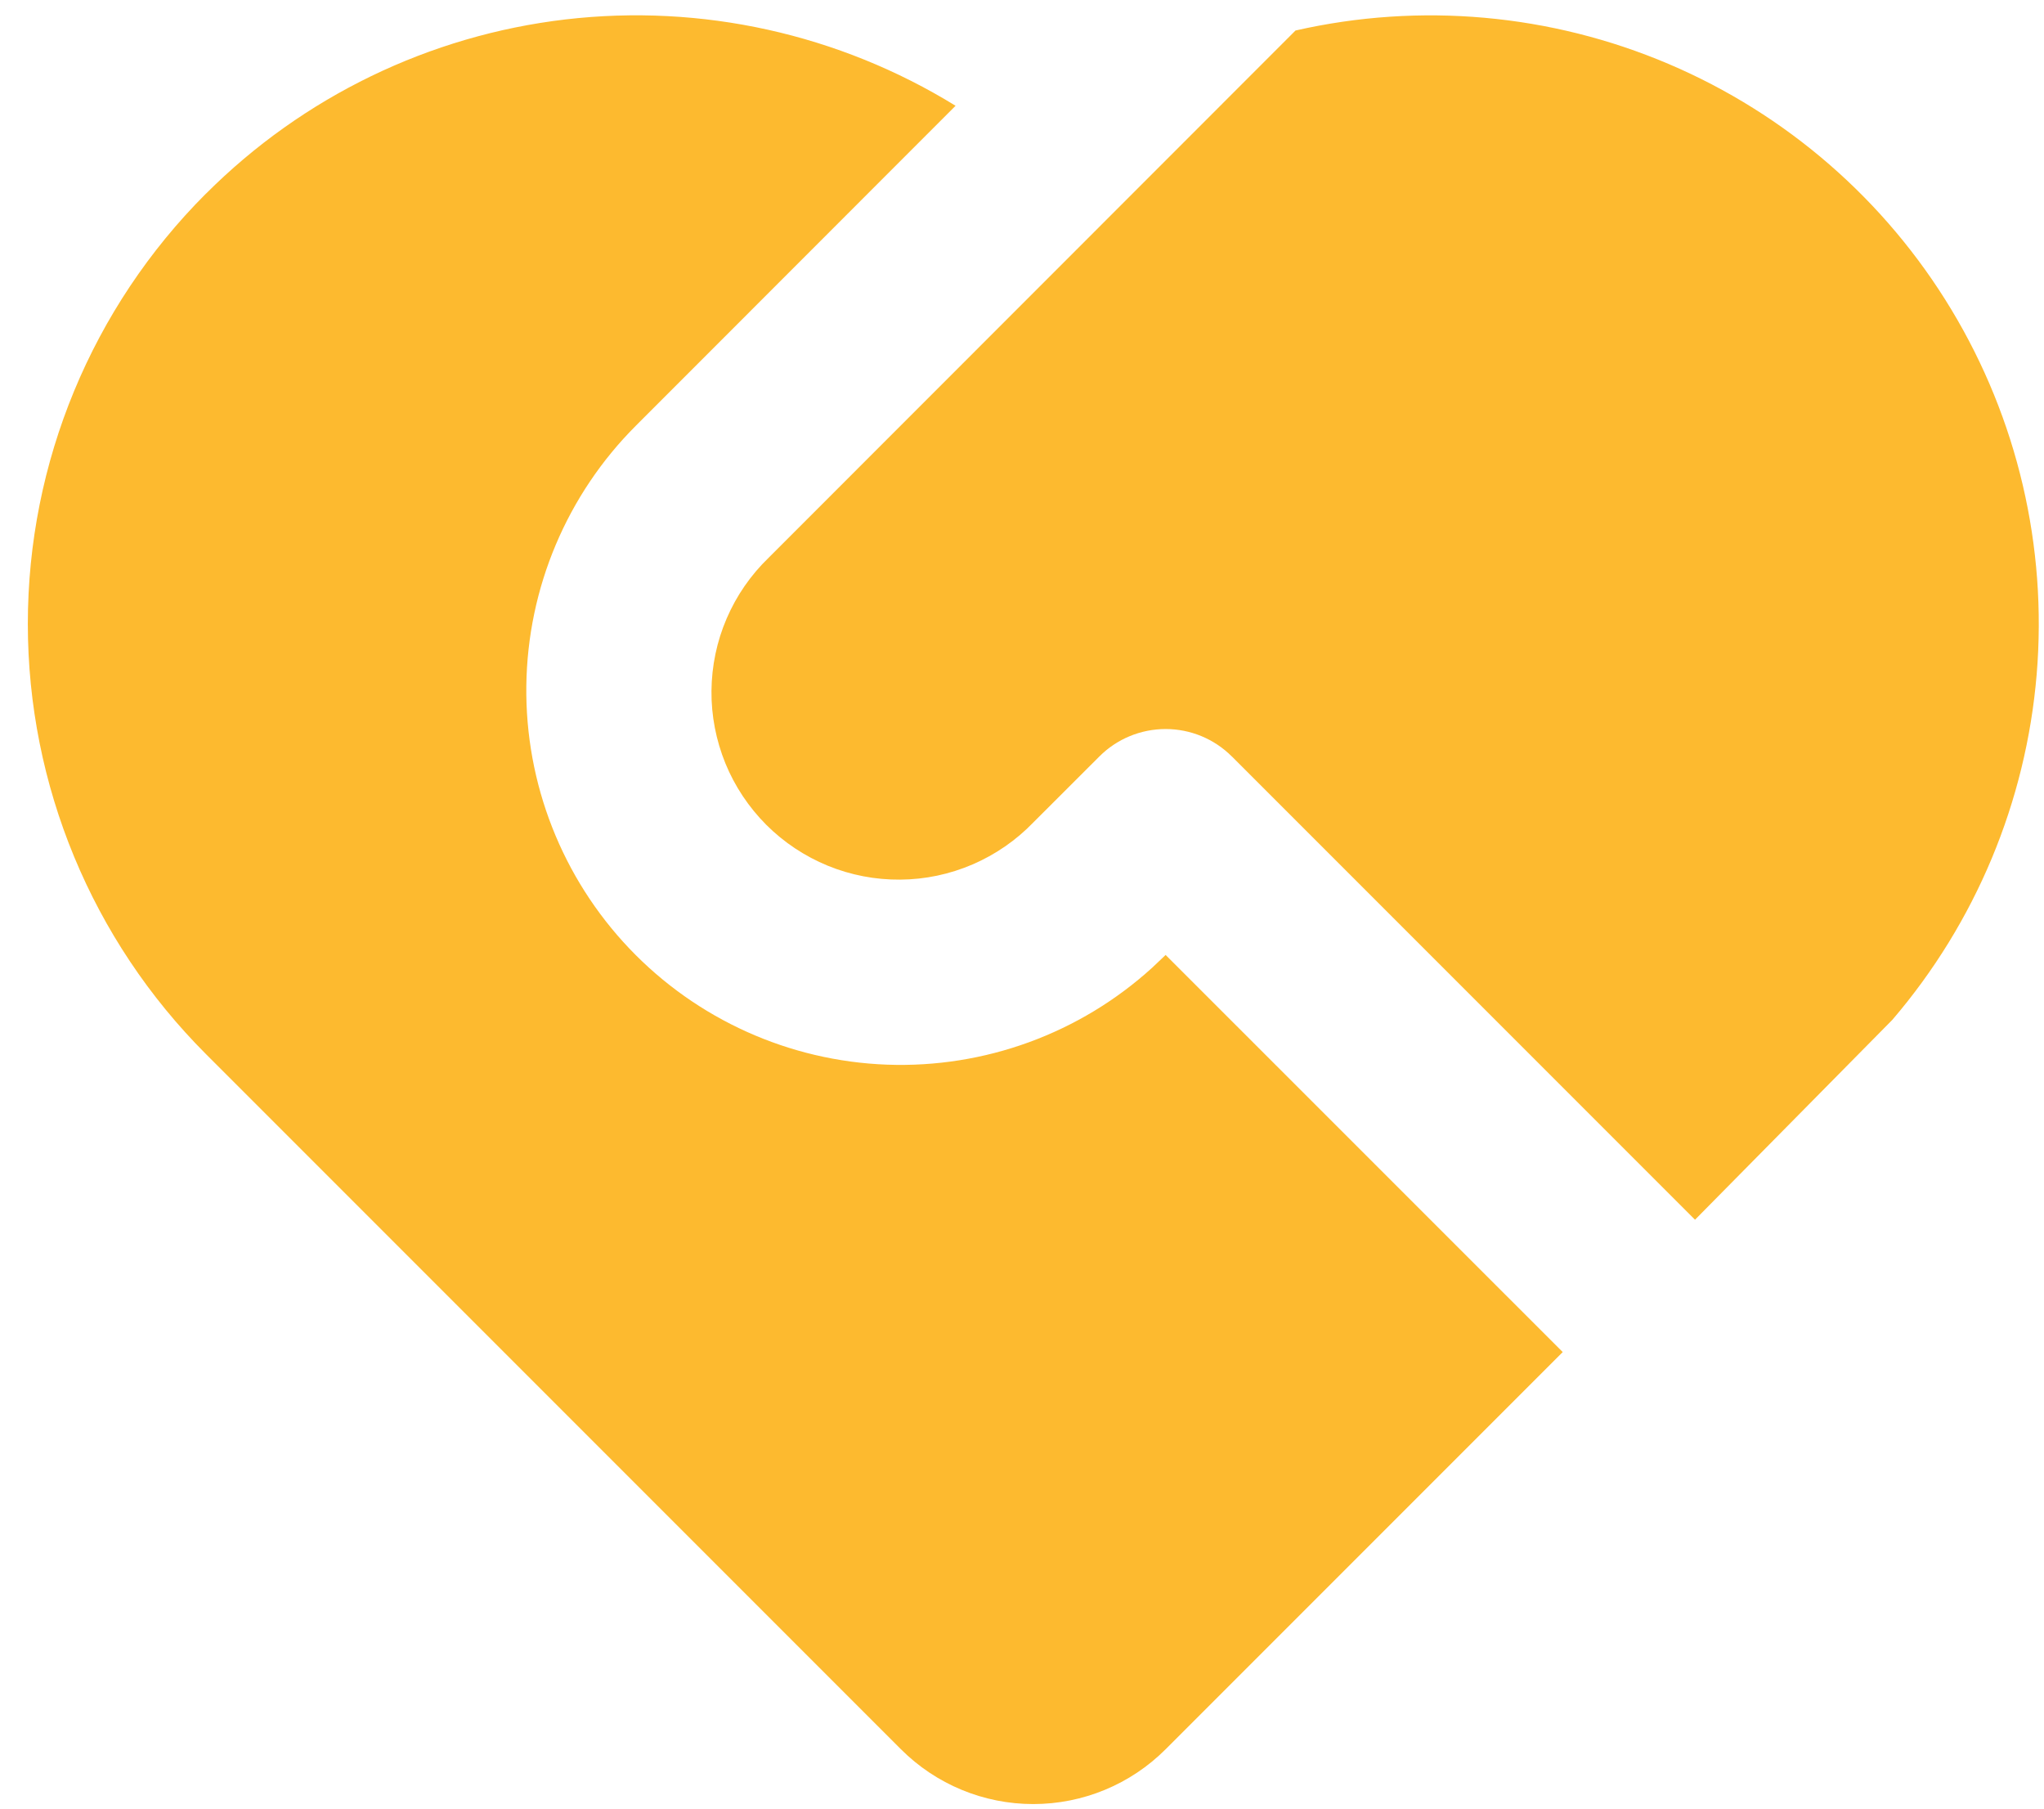 <svg width="26" height="23" viewBox="0 0 26 23" fill="none" xmlns="http://www.w3.org/2000/svg">
<path d="M15.668 9.619C15.445 9.396 15.143 9.271 14.827 9.271C14.511 9.271 14.208 9.396 13.985 9.619L13.143 10.46C12.924 10.687 12.661 10.868 12.371 10.993C12.08 11.118 11.768 11.184 11.452 11.186C11.136 11.189 10.822 11.129 10.529 11.009C10.237 10.889 9.971 10.713 9.747 10.489C9.524 10.265 9.347 10 9.227 9.707C9.108 9.414 9.047 9.101 9.05 8.785C9.053 8.469 9.118 8.156 9.243 7.866C9.368 7.575 9.549 7.313 9.777 7.093L16.479 0.388C18.066 0.027 19.726 0.176 21.224 0.813C22.721 1.45 23.98 2.542 24.821 3.936C25.662 5.329 26.042 6.952 25.907 8.574C25.772 10.195 25.13 11.733 24.071 12.969L21.561 15.511L15.668 9.618V9.619ZM2.621 2.462C3.853 1.23 5.464 0.45 7.194 0.247C8.924 0.045 10.672 0.432 12.155 1.345L8.092 5.41C7.212 6.288 6.711 7.475 6.695 8.719C6.679 9.962 7.149 11.162 8.006 12.063C8.863 12.963 10.039 13.493 11.281 13.539C12.524 13.585 13.735 13.143 14.655 12.307L14.827 12.144L19.878 17.194L14.827 22.245C14.38 22.692 13.775 22.942 13.143 22.942C12.512 22.942 11.907 22.692 11.46 22.245L2.62 13.405C1.169 11.954 0.354 9.986 0.354 7.933C0.354 5.881 1.169 3.913 2.62 2.462H2.621Z" fill="#FDBA2F"/>
</svg>
